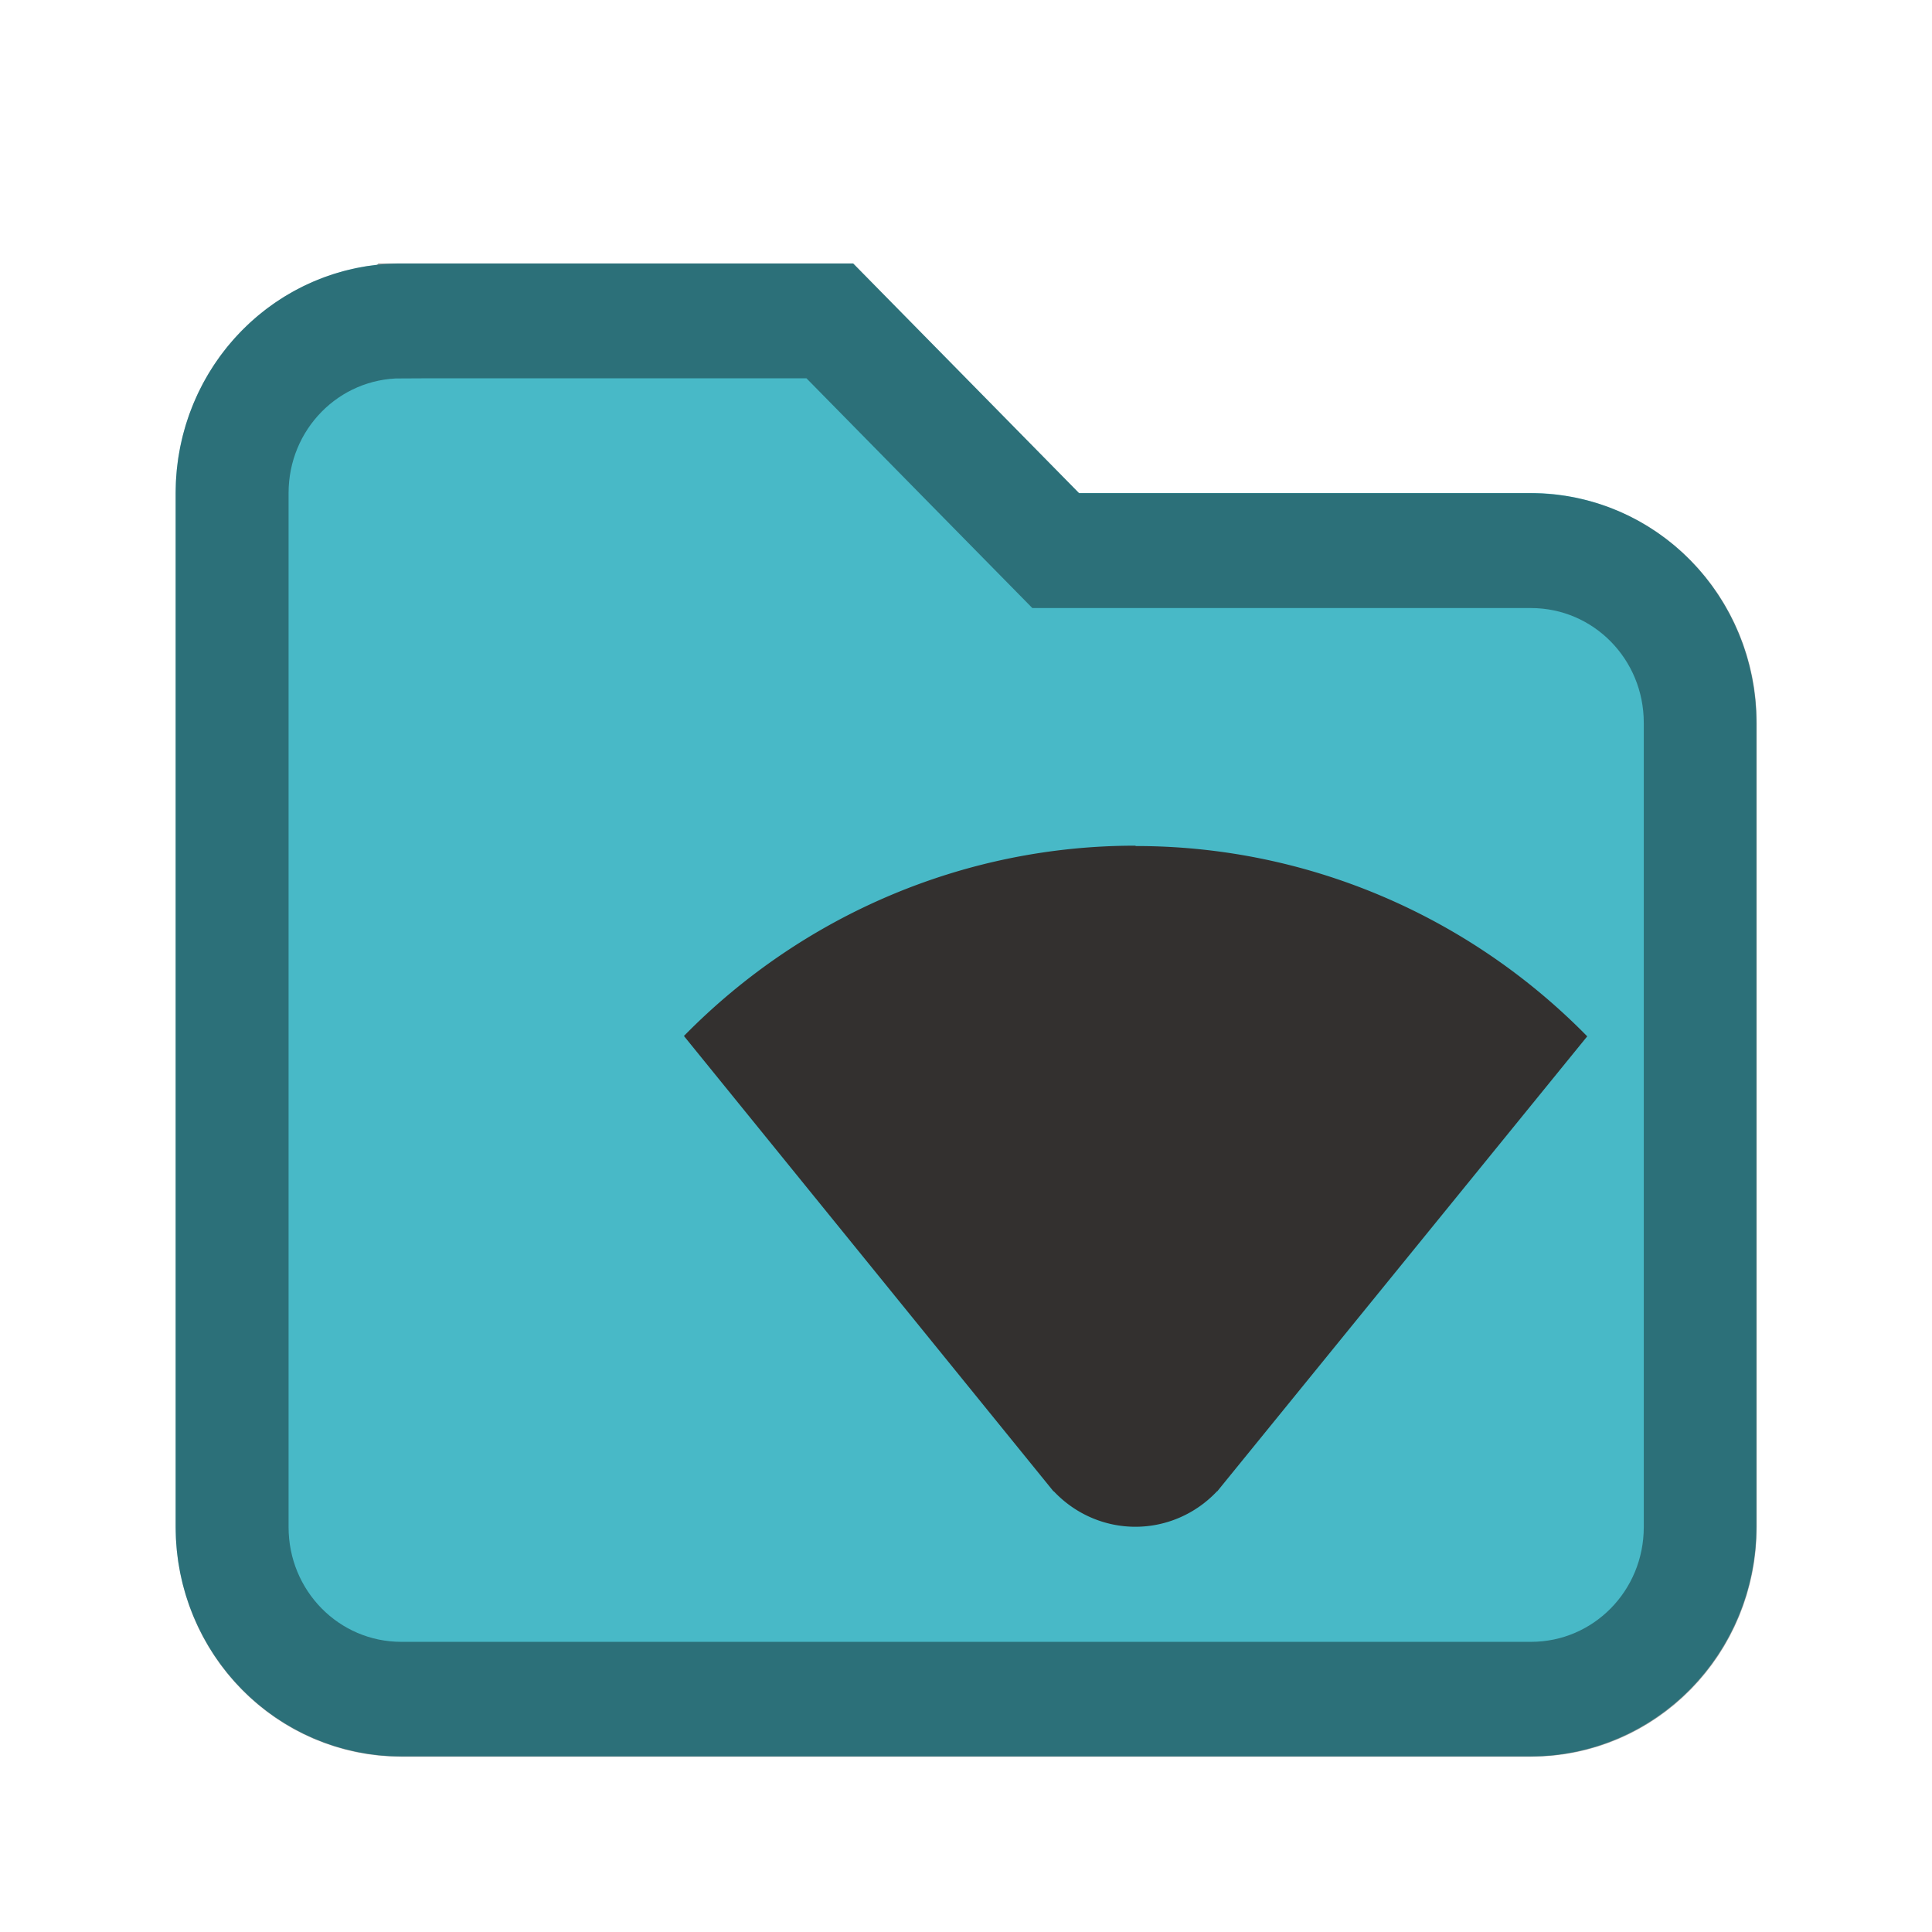 <?xml version="1.0" encoding="UTF-8" standalone="no"?>
<svg
   xmlns:dc="http://purl.org/dc/elements/1.1/"
   xmlns:cc="http://creativecommons.org/ns#"
   xmlns:rdf="http://www.w3.org/1999/02/22-rdf-syntax-ns#"
   xmlns:svg="http://www.w3.org/2000/svg"
   xmlns="http://www.w3.org/2000/svg"
   xmlns:sodipodi="http://sodipodi.sourceforge.net/DTD/sodipodi-0.dtd"
   xmlns:inkscape="http://www.inkscape.org/namespaces/inkscape"
   width="22"
   height="22"
   version="1.1"
   id="svg8"
   sodipodi:docname="folder-wifi.svg">
  <defs
     id="defs12" />
  <sodipodi:namedview
     pagecolor="#ffffff"
     bordercolor="#666666"
     borderopacity="1"
     objecttolerance="10"
     gridtolerance="10"
     guidetolerance="10"
     inkscape:pageopacity="0"
     inkscape:pageshadow="2"
     inkscape:window-width="640"
     inkscape:window-height="480"
     id="namedview10" />
  <path
     d="M4.571 3A2.571 2.615 0 0 0 2 5.615v11.77A2.571 2.615 0 0 0 4.571 20H17.43A2.571 2.615 0 0 0 20 17.385V8.23a2.571 2.615 0 0 0-2.571-2.616h-5.143L9.714 3zm8.478 7.846c1.683 0 3.198.613 4.46 1.552l-3.295 3.679c-.586.654-1.748.662-2.345 0L8.59 12.44c1.267-.95 2.765-1.594 4.46-1.594z"
     font-weight="400"
     overflow="visible"
     style="line-height:normal;-inkscape-font-specification:Sans;text-indent:0;text-align:start;text-decoration-line:none;text-transform:none;marker:none"
     color="#000"
     font-family="Sans"
     fill="#48b9c7"
     id="path2" />
  <path
     d="M3 1.5h3.793l2 2H13c.831 0 1.5.669 1.5 1.5v7c0 .831-.669 1.5-1.5 1.5H3c-.831 0-1.5-.669-1.5-1.5V3c0-.831.669-1.5 1.5-1.5z"
     fill="none"
     stroke="#000"
     stroke-linecap="round"
     stroke-opacity=".392"
     transform="matrix(1.286 0 0 1.308 .714 1.692)"
     id="path4" />
  <path
     d="M12.931 9.63a7.253 7.377 0 0 0-5.143 2.167l4.208 5.185H12a1.286 1.308 0 0 0 1.858 0h.003l4.213-5.181a7.253 7.377 0 0 0-5.143-2.167z"
     fill="#33302f"
     id="path6" />
</svg>
